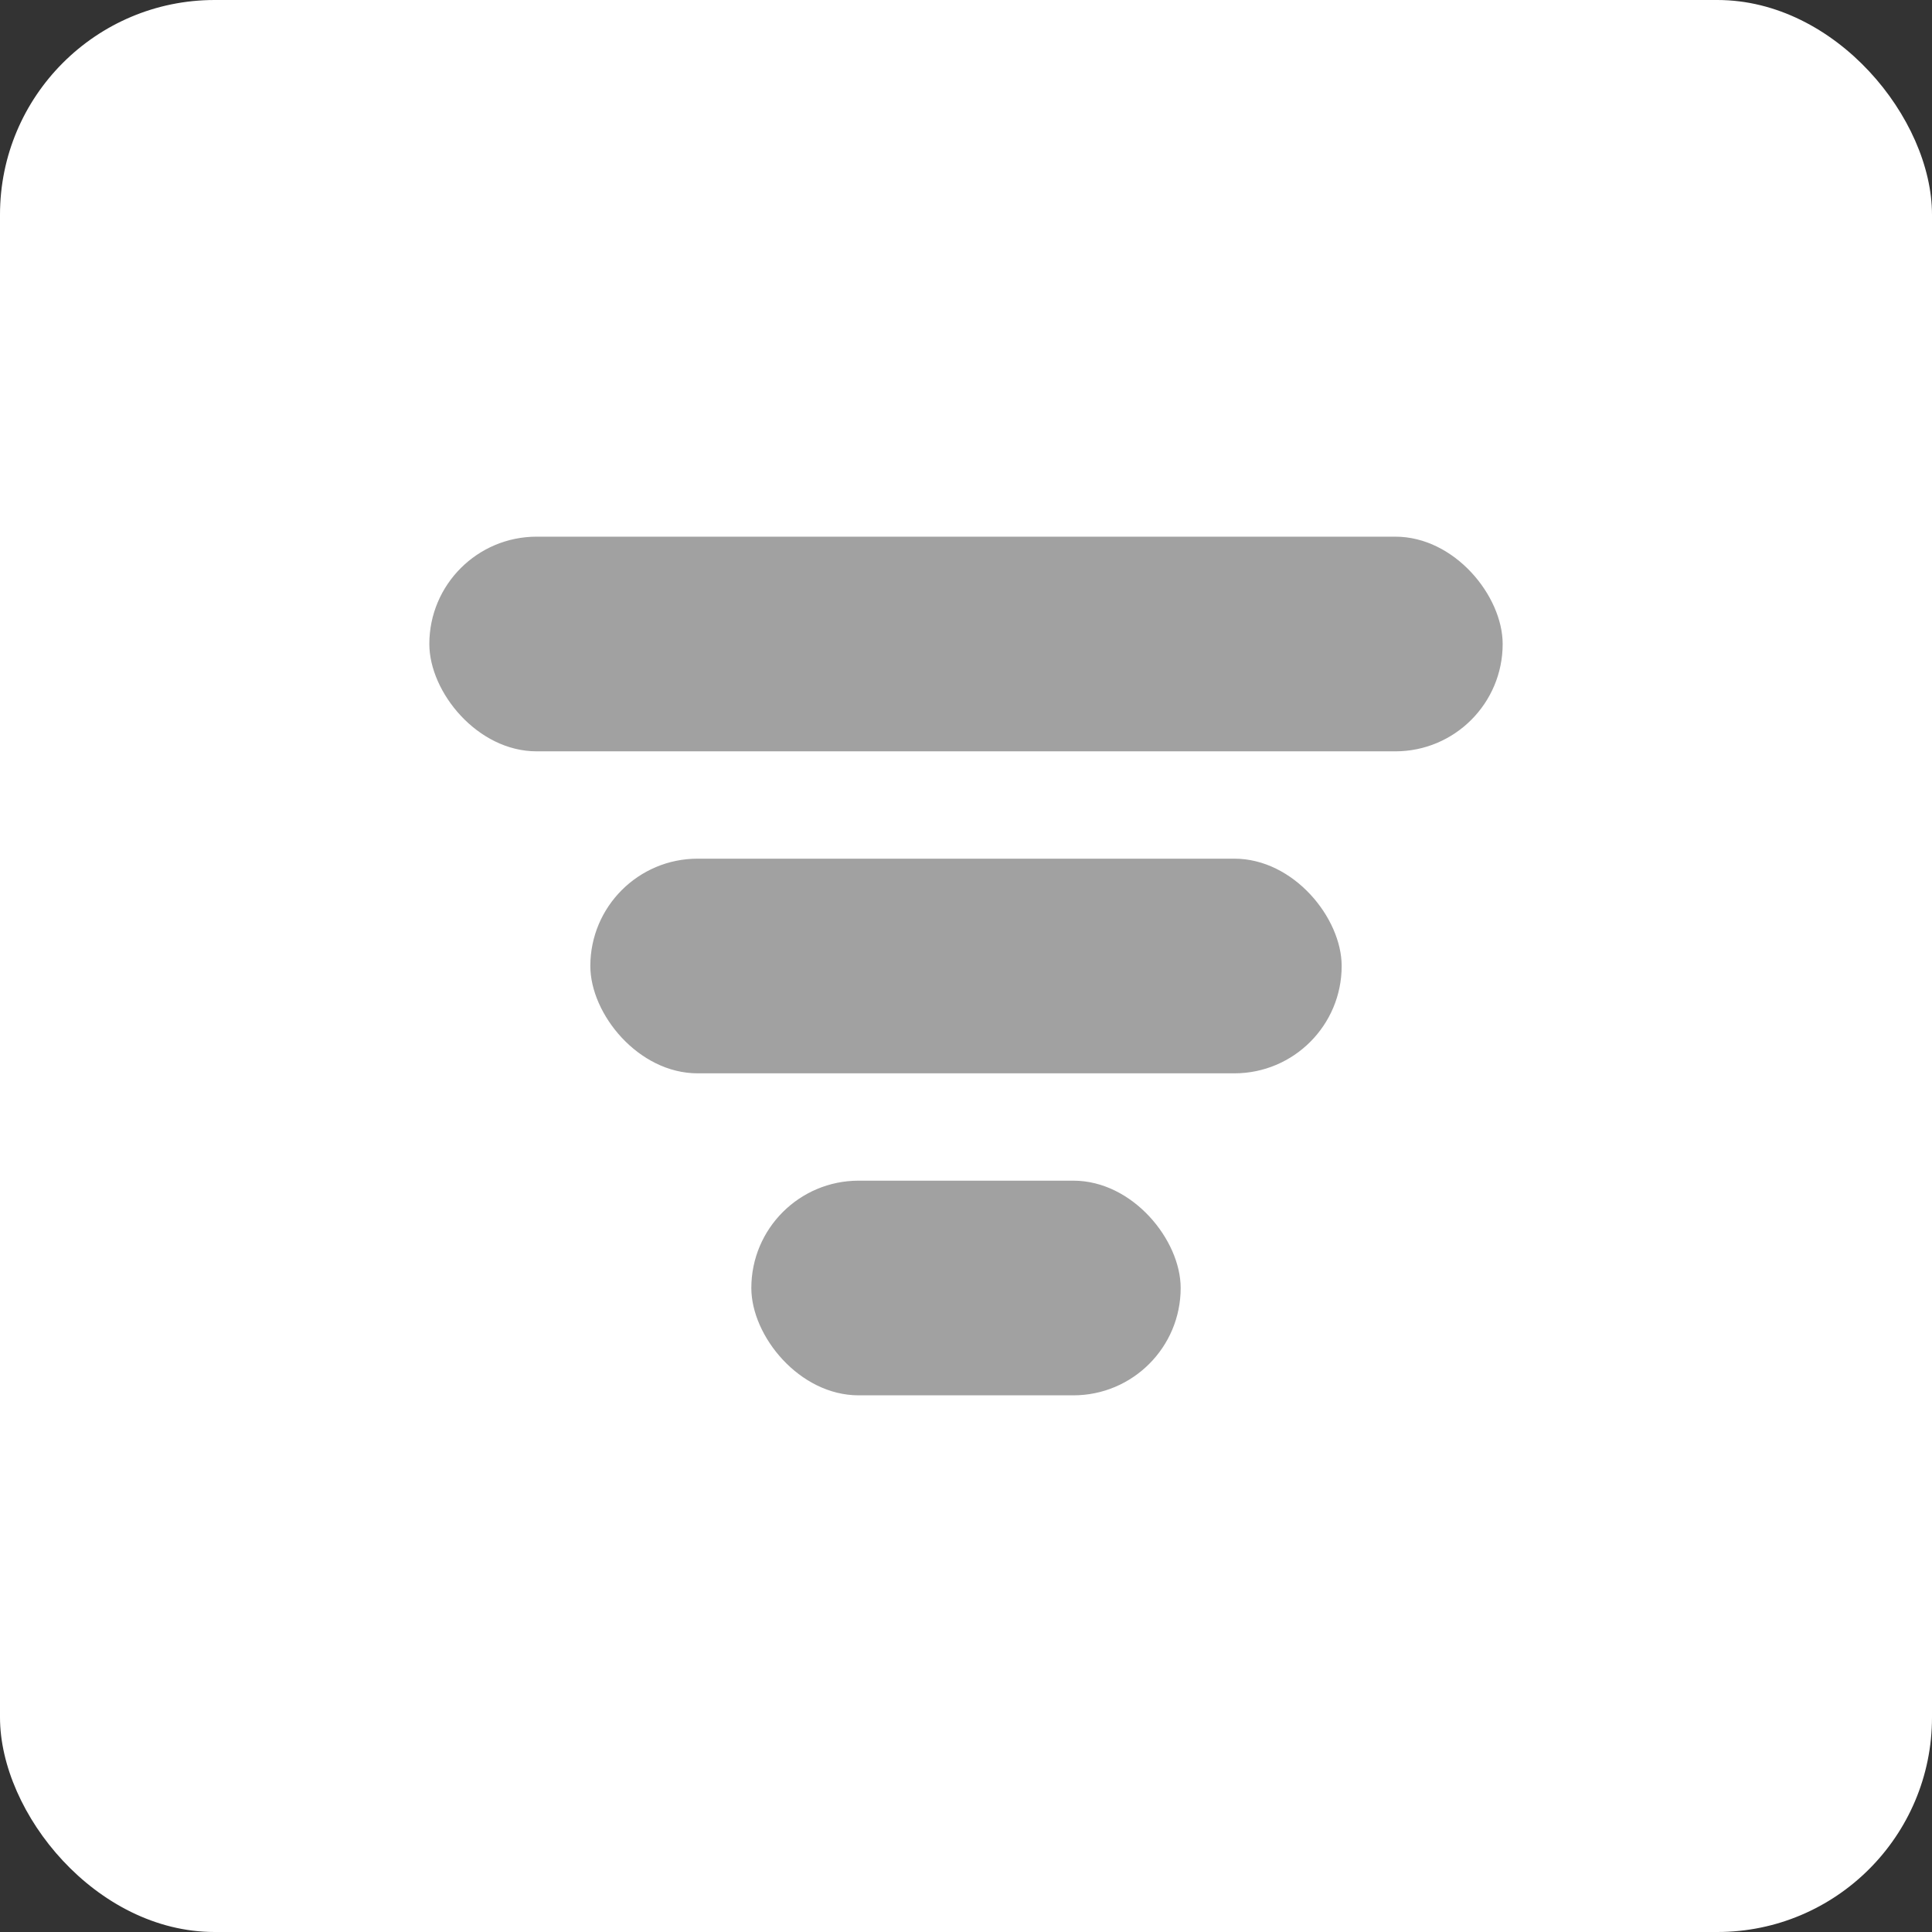 <svg width="36" height="36" viewBox="0 0 36 36" fill="none" xmlns="http://www.w3.org/2000/svg">
  <rect x="0" y="0" width="36" height="36" fill="#333333" stroke="none"/>
  <rect width="36" height="36" rx="4" fill="white" />
  <rect x="8" y="10" width="20" height="4" rx="2" fill="#A1A1A1" />
  <rect x="11" y="16" width="14" height="4" rx="2" fill="#A1A1A1" />
  <rect x="14" y="22" width="8" height="4" rx="2" fill="#A1A1A1" />
</svg>
